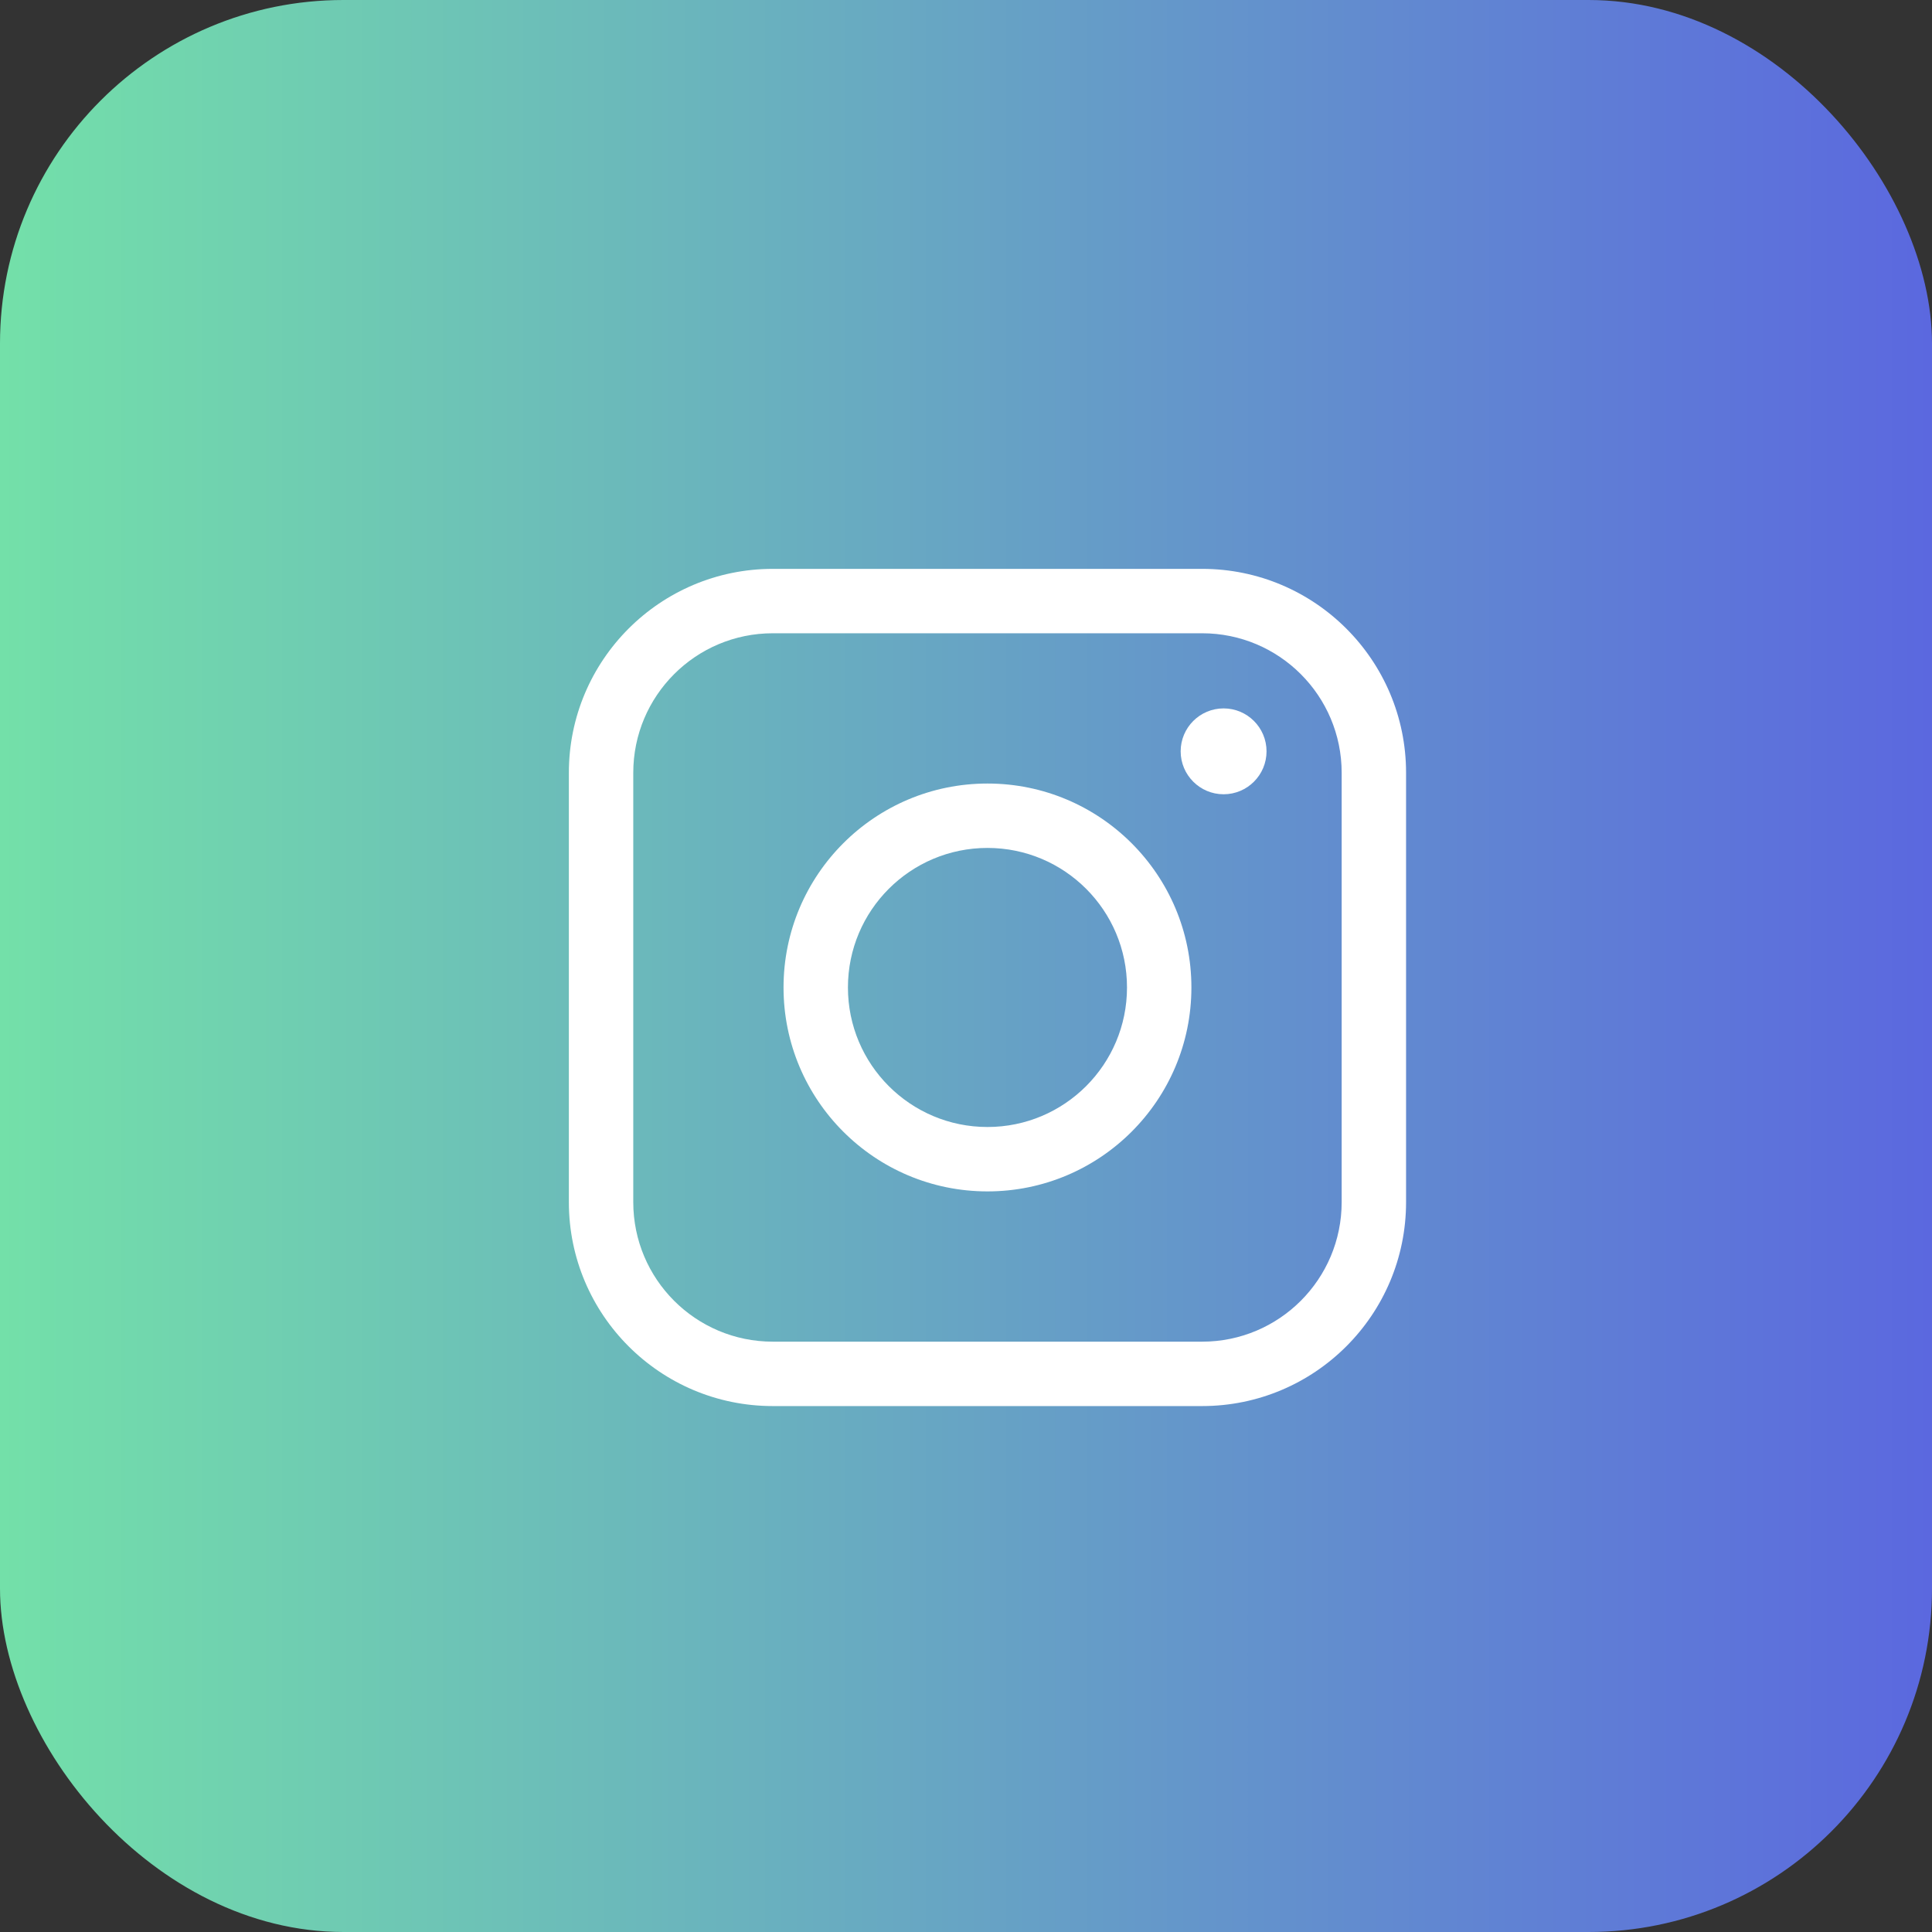 <svg width="45" height="45" viewBox="0 0 45 45" fill="none" xmlns="http://www.w3.org/2000/svg">
<rect x="0" y="0" width="45" height="45" fill="#333333" stroke="none"/>
<rect width="45" height="45" rx="8" fill="url(#paint0_linear_10_111)"/>
<path fill-rule="evenodd" clip-rule="evenodd" d="M13.25 18C13.25 15.377 15.377 13.25 18 13.25H28C30.623 13.25 32.75 15.377 32.75 18V28C32.75 30.623 30.623 32.75 28 32.75H18C15.377 32.75 13.25 30.623 13.25 28V18ZM18 14.75C16.205 14.75 14.75 16.205 14.75 18V28C14.75 29.795 16.205 31.25 18 31.25H28C29.795 31.25 31.25 29.795 31.25 28V18C31.25 16.205 29.795 14.75 28 14.75H18Z" fill="white"/>
<path fill-rule="evenodd" clip-rule="evenodd" d="M18.25 23C18.25 20.377 20.377 18.25 23 18.25C25.623 18.25 27.75 20.377 27.75 23C27.75 25.623 25.623 27.75 23 27.75C20.377 27.75 18.25 25.623 18.25 23ZM23 19.75C21.205 19.75 19.75 21.205 19.75 23C19.75 24.795 21.205 26.25 23 26.25C24.795 26.25 26.25 24.795 26.25 23C26.25 21.205 24.795 19.75 23 19.75Z" fill="white"/>
<path d="M28.5 18.5C29.052 18.5 29.5 18.052 29.5 17.5C29.5 16.948 29.052 16.5 28.5 16.5C27.948 16.5 27.5 16.948 27.5 17.5C27.5 18.052 27.948 18.5 28.5 18.5Z" fill="white"/>
<defs>
<linearGradient id="paint0_linear_10_111" x1="0" y1="45" x2="45" y2="45" gradientUnits="userSpaceOnUse">
<stop stop-color="#73E0A9"/>
<stop offset="1" stop-color="#5B68DF"/>
</linearGradient>
</defs>
</svg>
